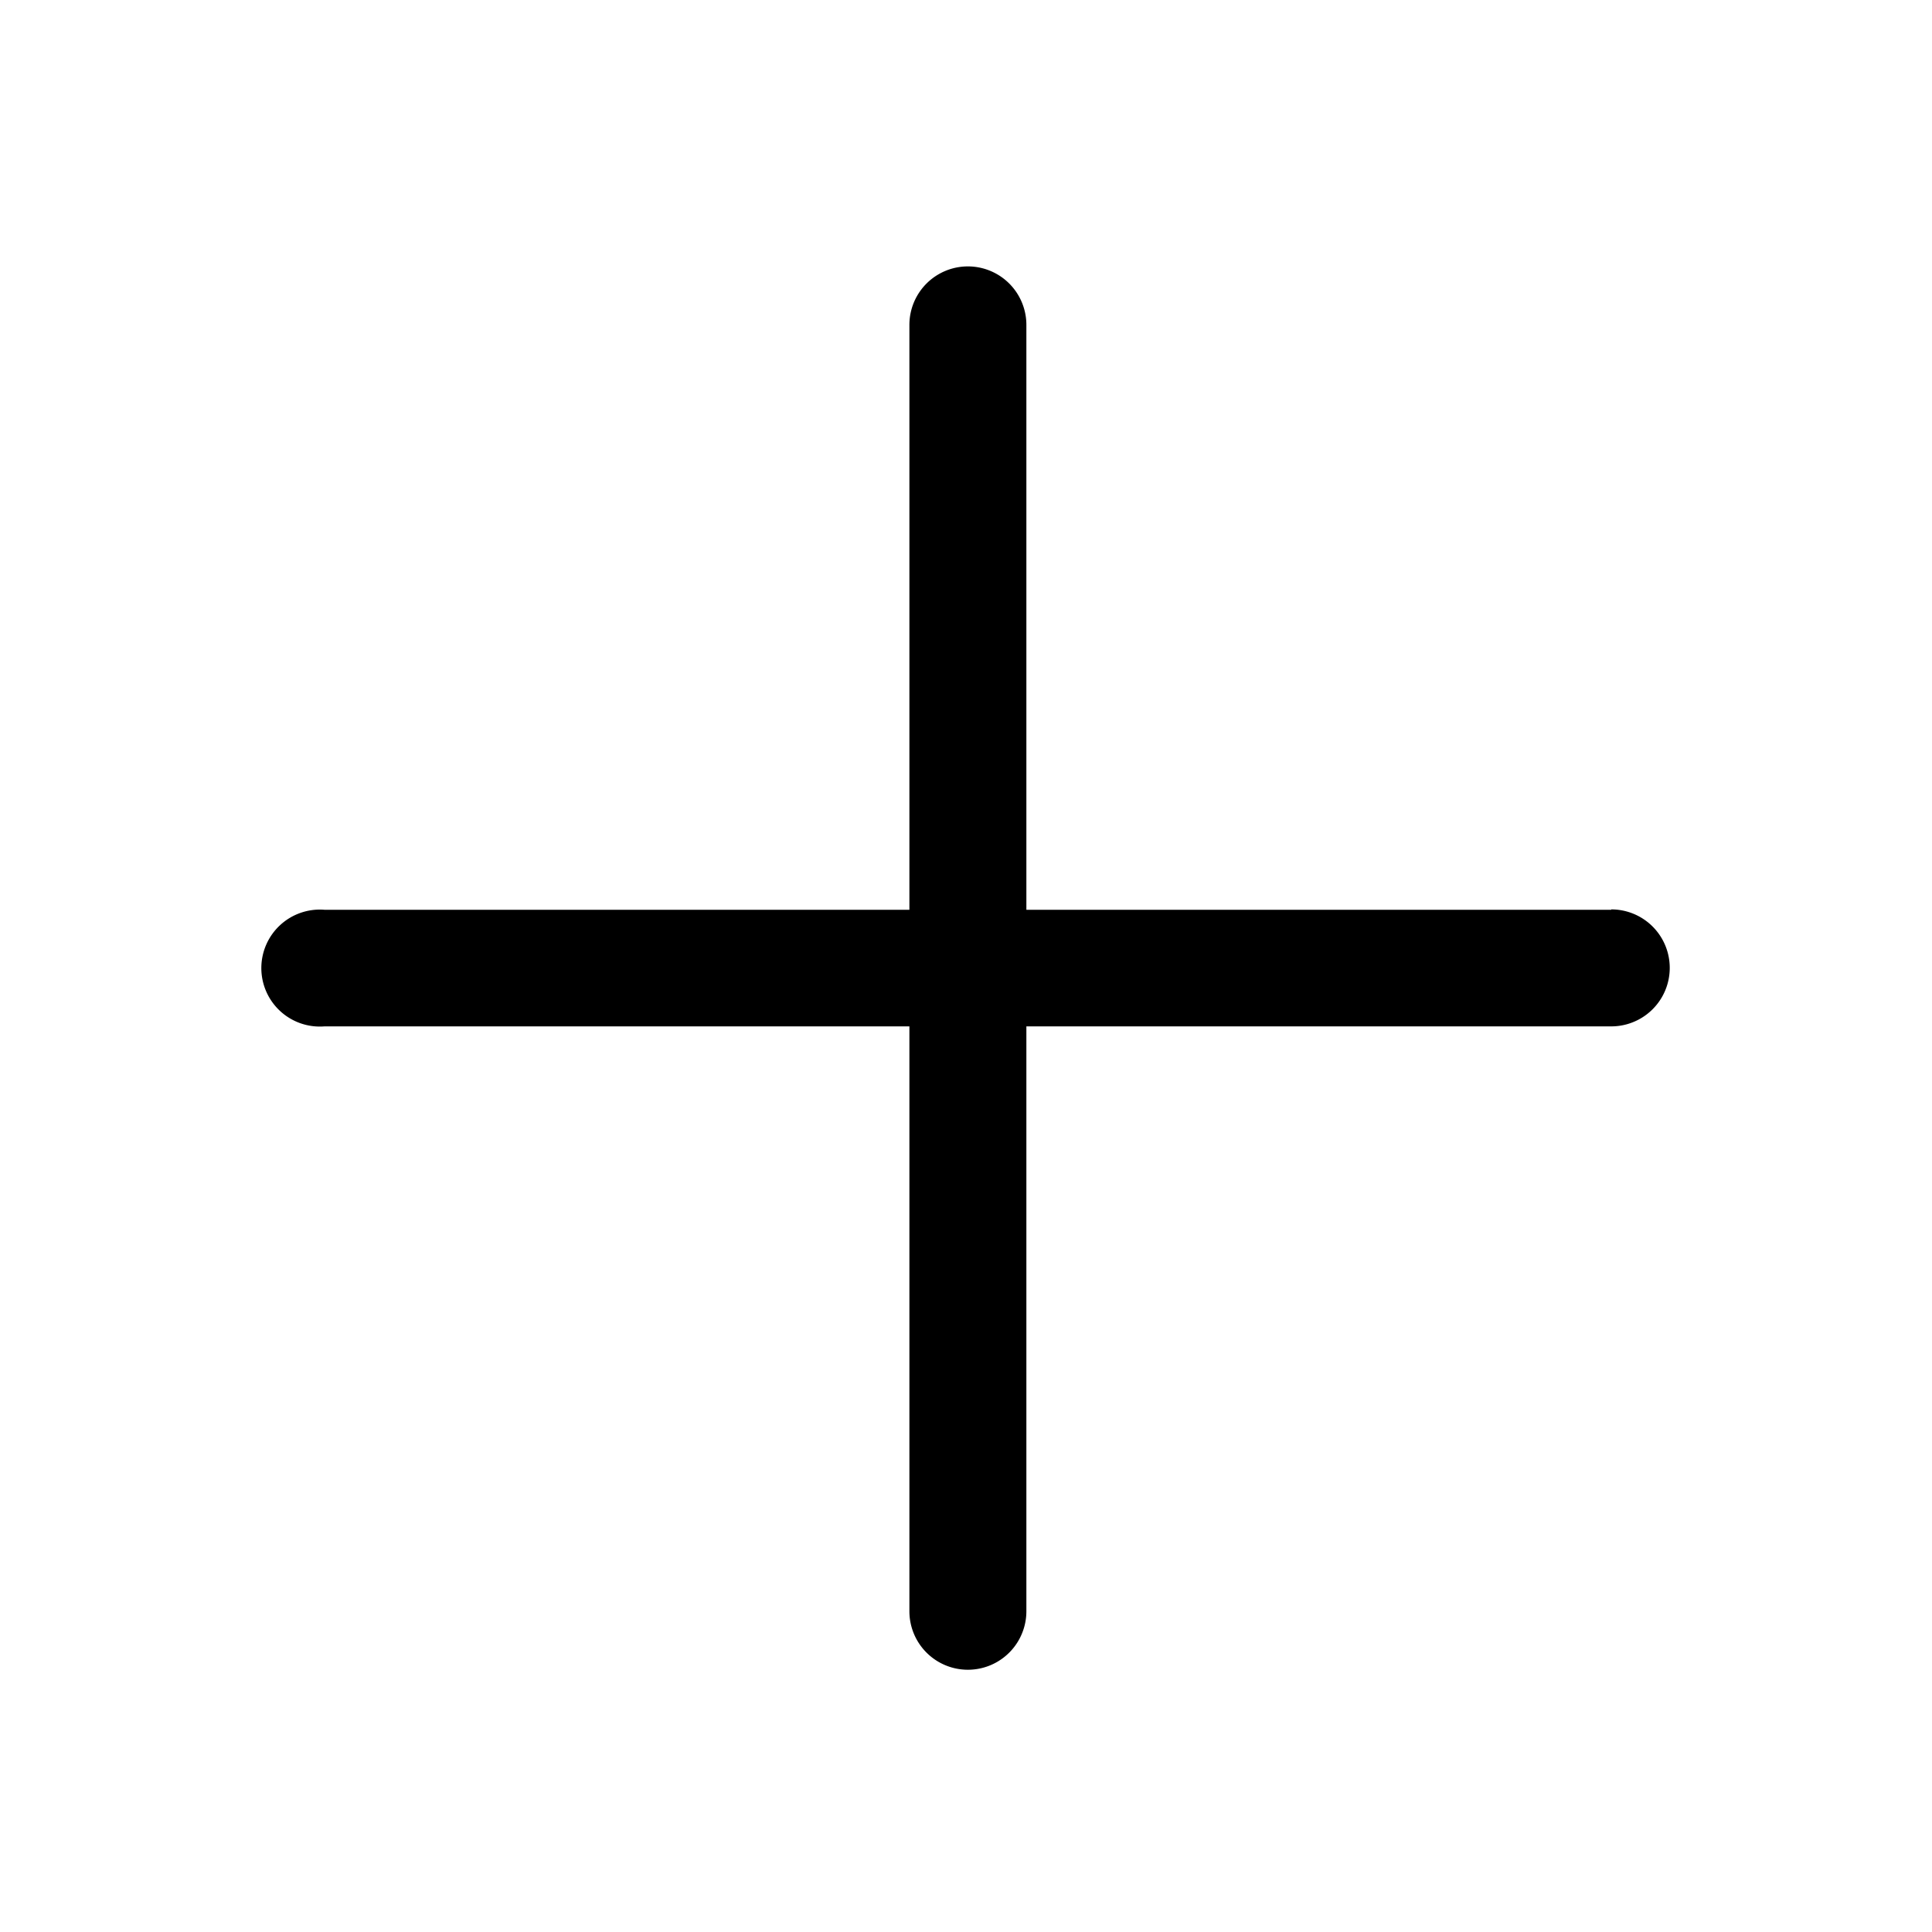 <?xml version="1.0" standalone="no"?><!DOCTYPE svg PUBLIC "-//W3C//DTD SVG 1.1//EN" "http://www.w3.org/Graphics/SVG/1.1/DTD/svg11.dtd"><svg t="1567348583649" class="icon" viewBox="0 0 1024 1024" version="1.1" xmlns="http://www.w3.org/2000/svg" p-id="11806" xmlns:xlink="http://www.w3.org/1999/xlink" width="48" height="48"><defs><style type="text/css"></style></defs><path d="M854 482.2H544v-310a31 31 0 1 0-62 0v310H172a31 31 0 1 0 0 61.8h310v310a31 31 0 1 0 62 0V544h310a31 31 0 0 0 0-62z" p-id="11807"></path></svg>